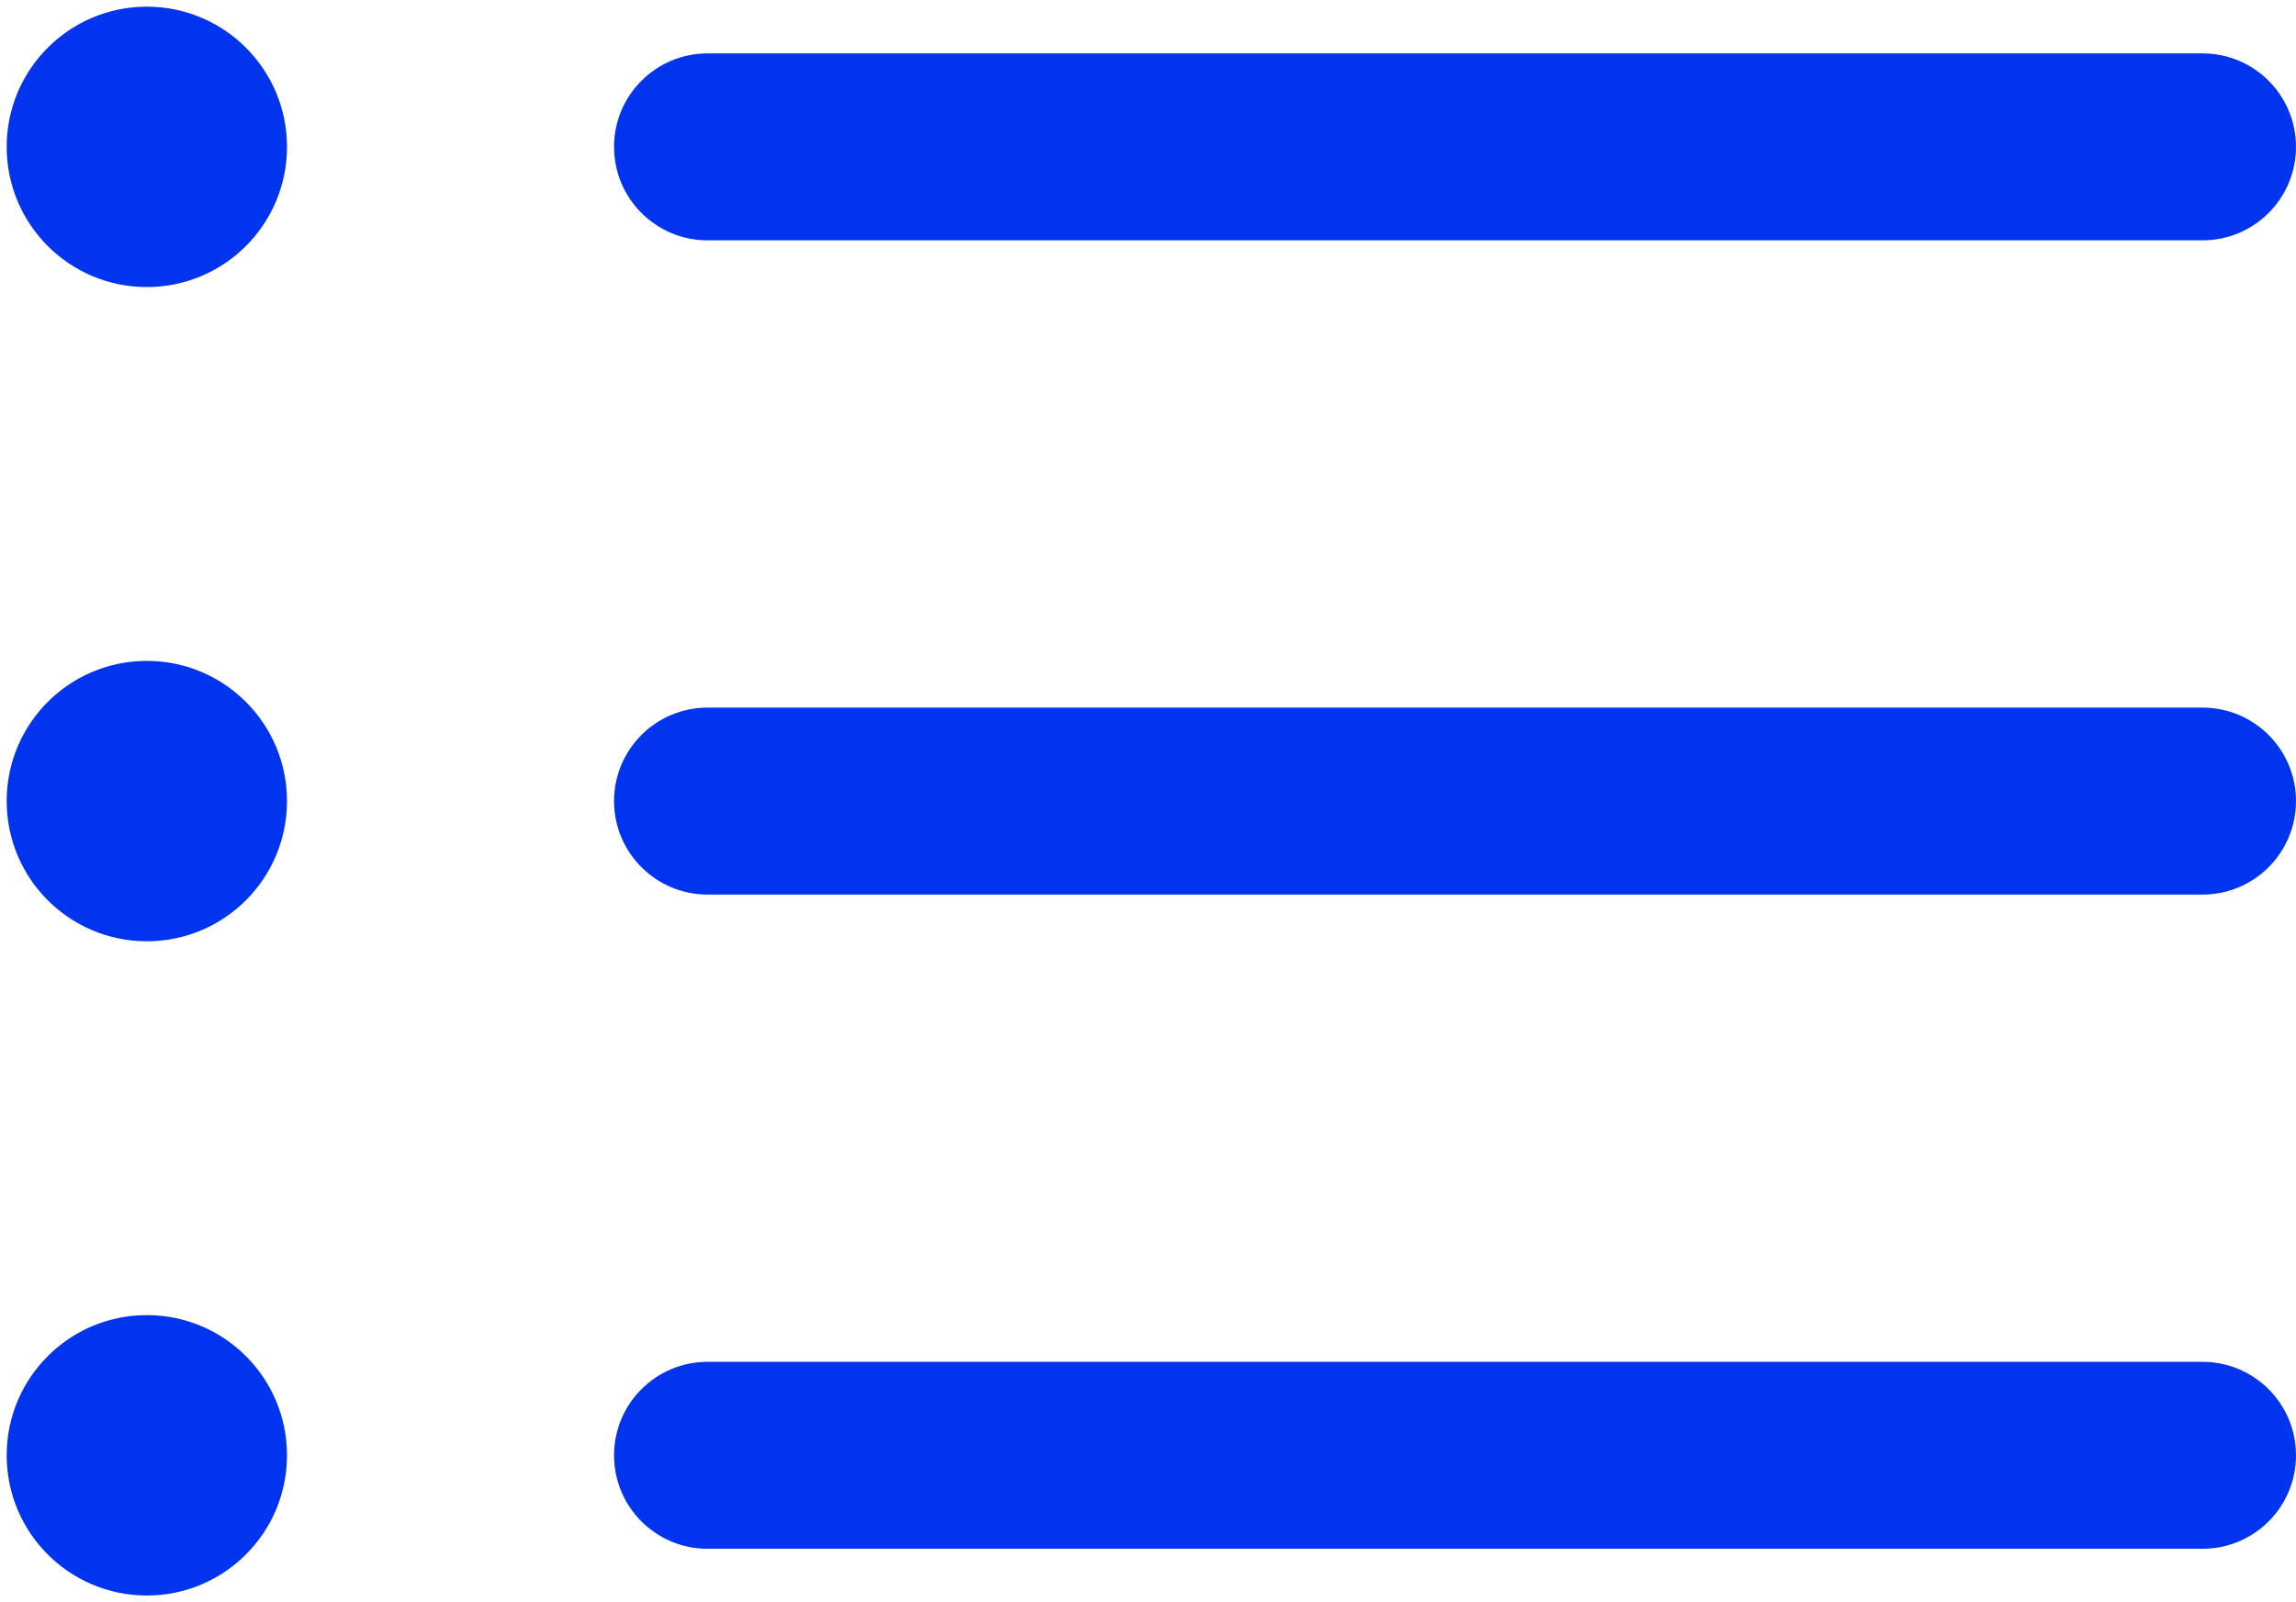 <svg width="43" height="30" viewBox="0 0 43 30" fill="none" xmlns="http://www.w3.org/2000/svg">
<path fill-rule="evenodd" clip-rule="evenodd" d="M0.125 2.75C0.125 1.3 1.3 0.125 2.75 0.125C4.2 0.125 5.375 1.3 5.375 2.75C5.375 4.2 4.2 5.375 2.75 5.375C1.3 5.375 0.125 4.2 0.125 2.75ZM11.5 2.75C11.5 1.784 12.284 1 13.25 1H41.25C42.217 1 43 1.784 43 2.75C43 3.716 42.217 4.5 41.25 4.5H13.25C12.284 4.5 11.5 3.716 11.5 2.75ZM0.125 15C0.125 13.55 1.3 12.375 2.75 12.375C4.2 12.375 5.375 13.55 5.375 15C5.375 16.45 4.2 17.625 2.75 17.625C1.3 17.625 0.125 16.45 0.125 15ZM11.5 15C11.5 14.034 12.284 13.25 13.25 13.25H41.25C42.217 13.25 43 14.034 43 15C43 15.966 42.217 16.75 41.25 16.75H13.25C12.284 16.75 11.5 15.966 11.5 15ZM0.125 27.25C0.125 25.8 1.3 24.625 2.75 24.625C4.2 24.625 5.375 25.8 5.375 27.25C5.375 28.7 4.2 29.875 2.75 29.875C1.3 29.875 0.125 28.7 0.125 27.25ZM11.5 27.25C11.5 26.284 12.284 25.5 13.25 25.5H41.25C42.217 25.5 43 26.284 43 27.25C43 28.216 42.217 29 41.25 29H13.25C12.284 29 11.5 28.216 11.5 27.25Z" fill="#0034EE"/>
</svg>
